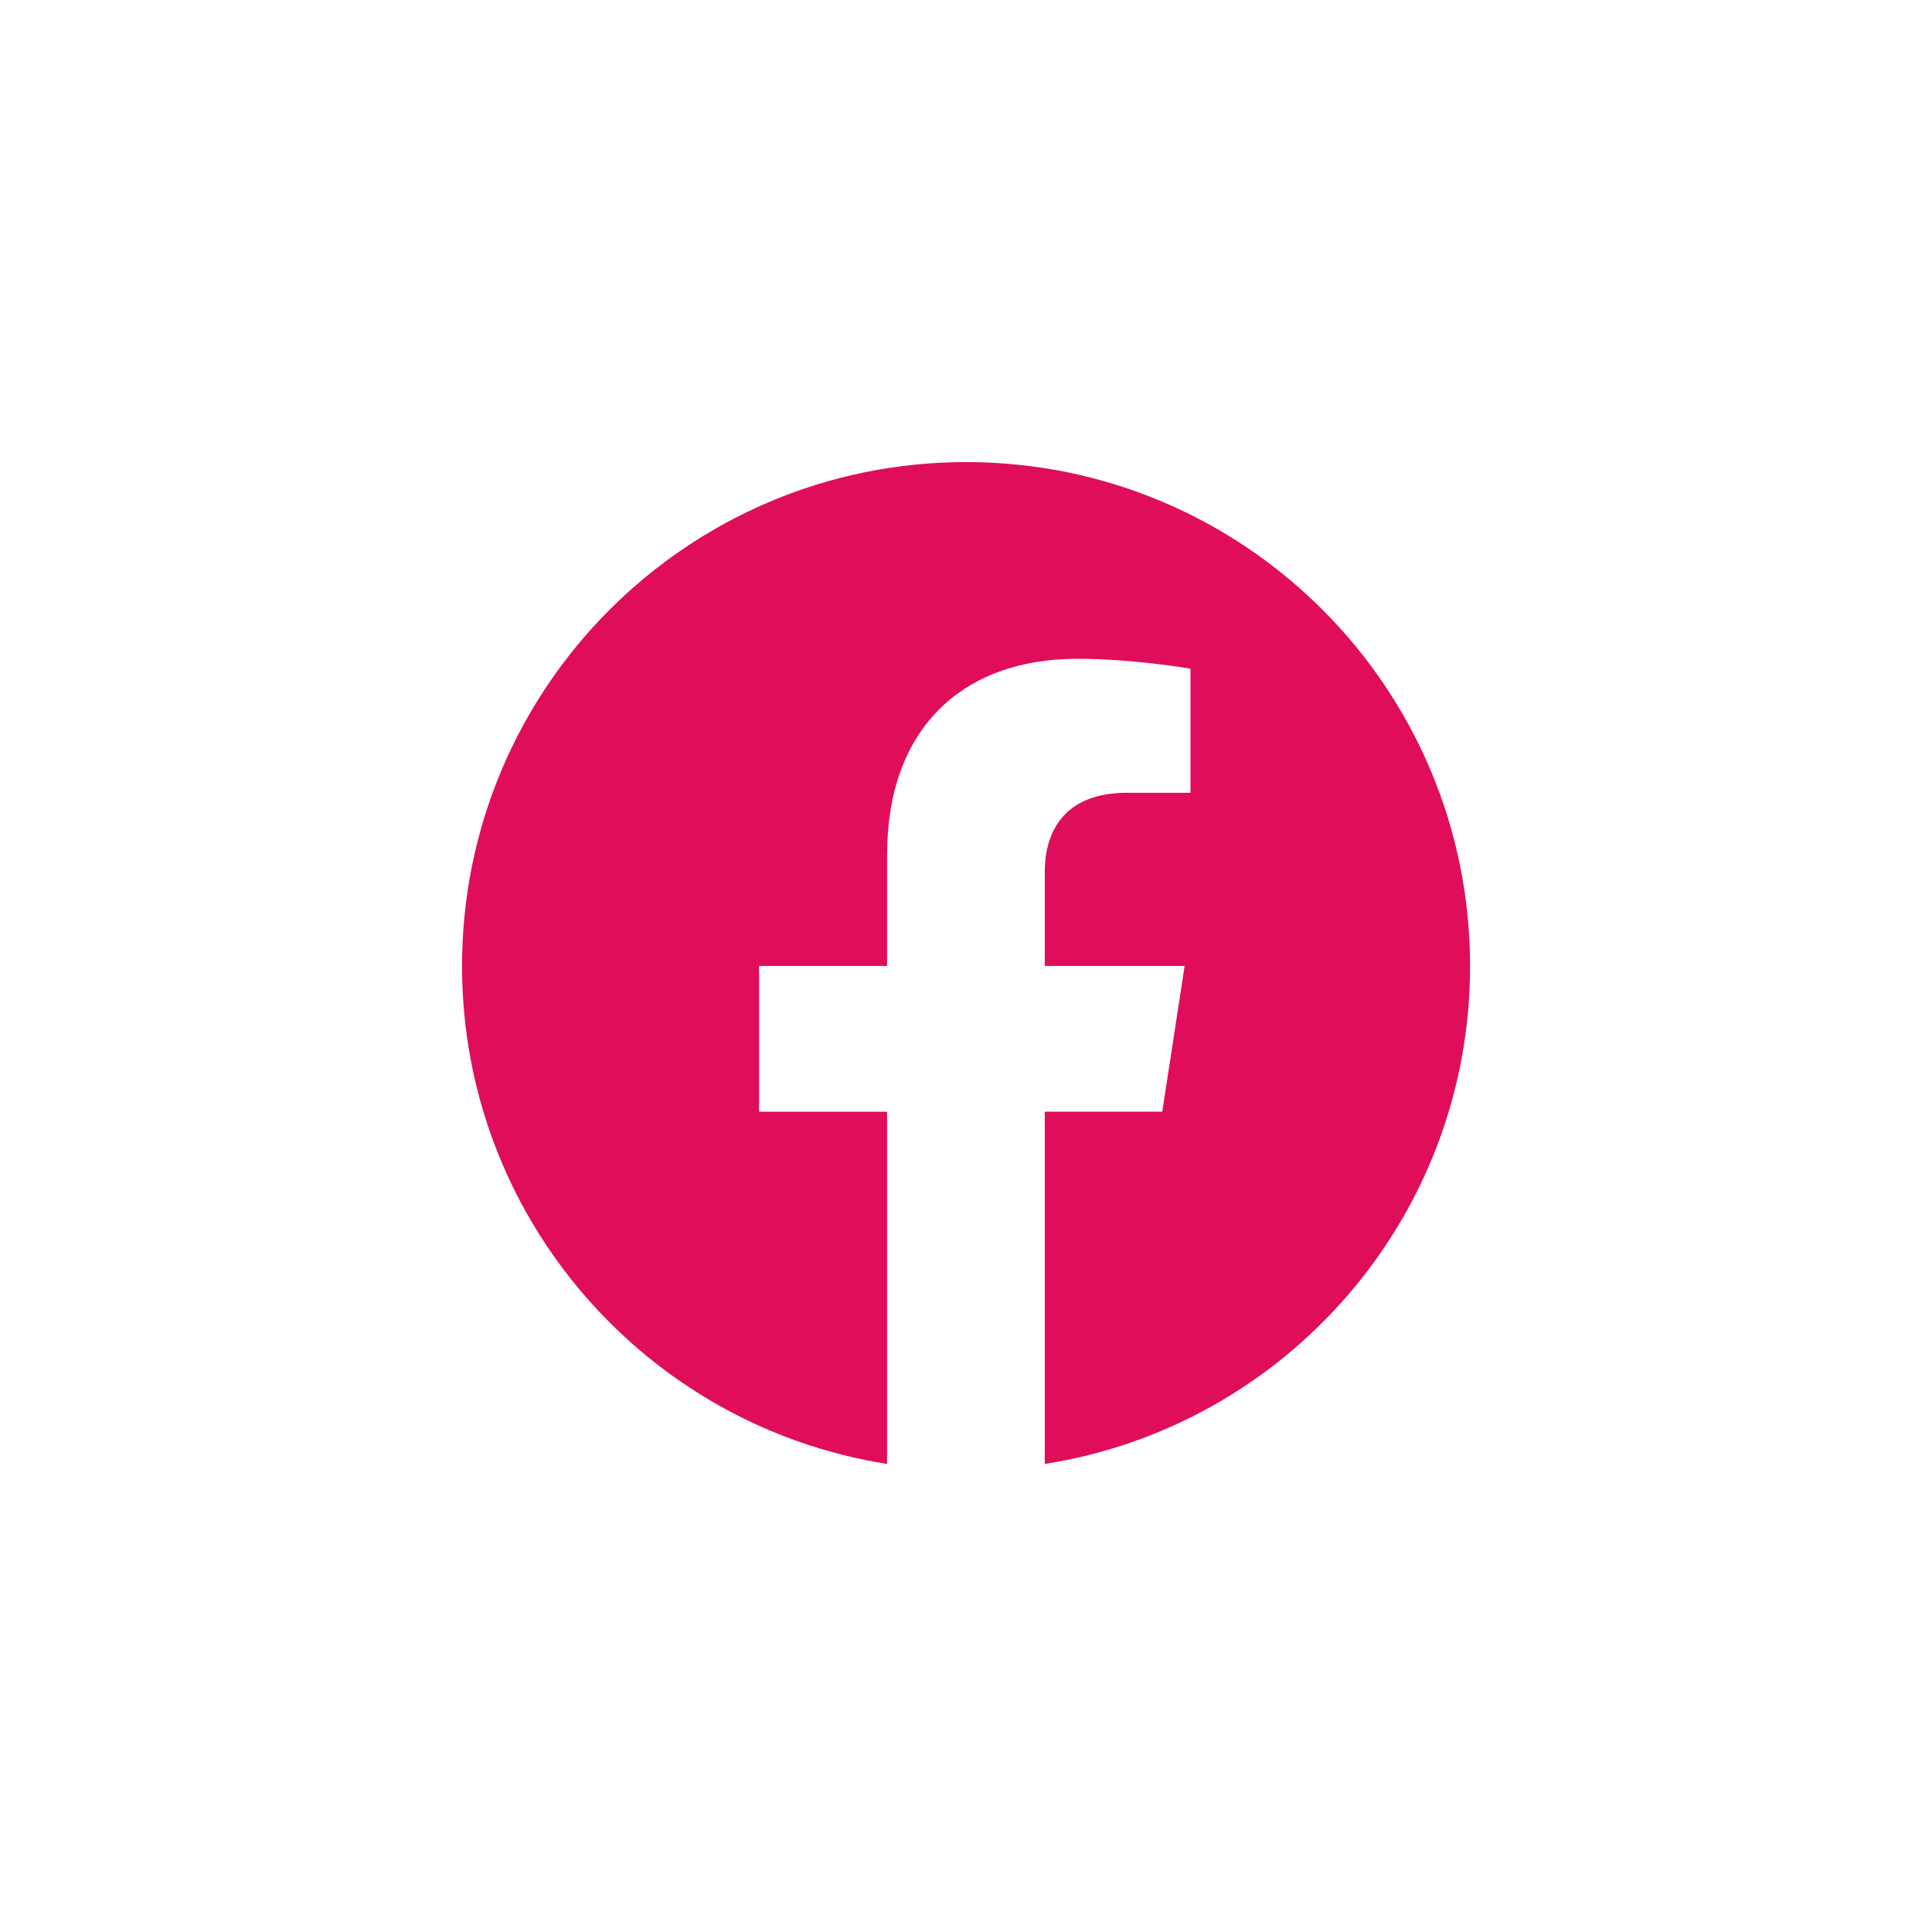 <svg viewBox="0 0 52 52" fill="none" xmlns="http://www.w3.org/2000/svg"><path fill-rule="evenodd" clip-rule="evenodd" d="M26.002 12.437c7.492 0 13.565 6.072 13.565 13.565 0 6.772-4.96 12.383-11.446 13.4v-9.48h3.161l.602-3.92h-.007v-.004h-3.756v-2.54c0-1.073.525-2.12 2.21-2.12h1.711V18h-.005v-.004s-1.553-.265-3.037-.265c-3.1 0-5.124 1.879-5.124 5.278v2.989h-3.444v3.921h.006v.004h3.438v9.476h.006v.004c-6.486-1.018-11.446-6.63-11.446-13.401 0-7.493 6.073-13.565 13.566-13.565z" fill="#E00D5B"/></svg>